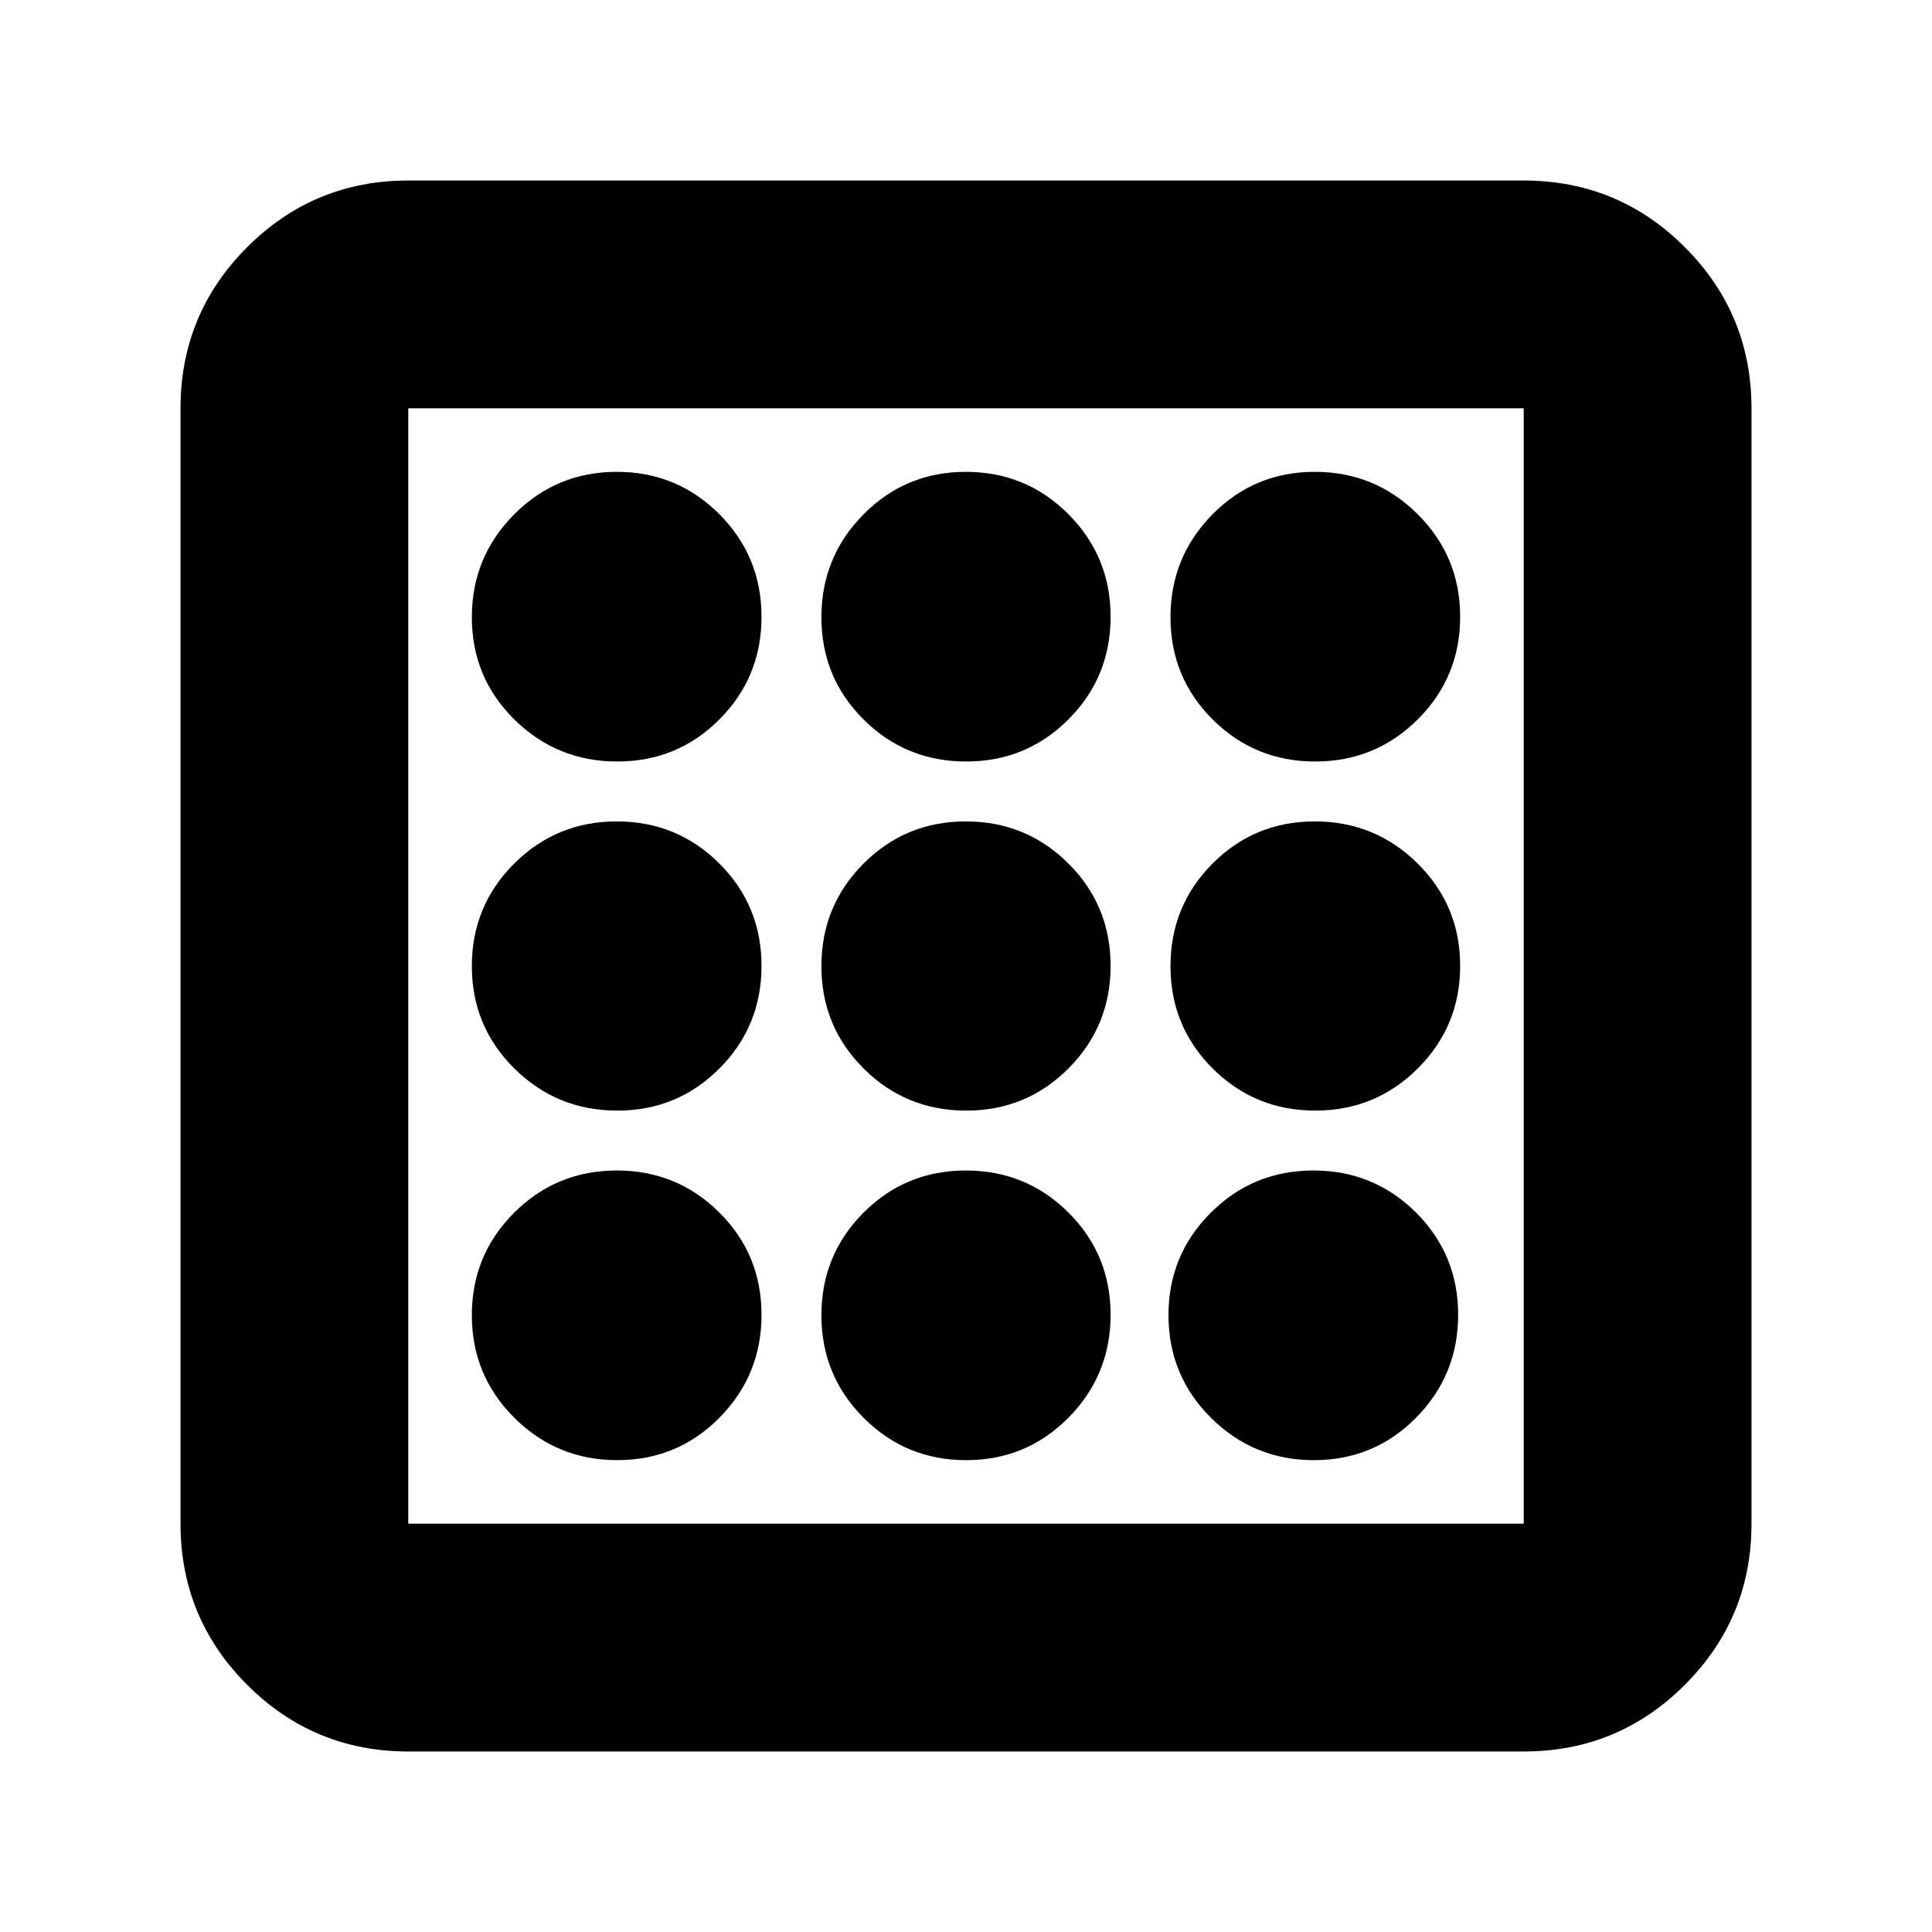 <svg xmlns="http://www.w3.org/2000/svg" height="24" viewBox="0 -960 960 960" width="24"><path d="M306.703-234.457q29.968 0 50.828-21.139 20.86-21.139 20.86-51.107t-20.977-50.828q-20.978-20.86-50.946-20.86-29.968 0-50.99 20.977-21.021 20.978-21.021 50.946 0 29.968 21.139 50.99 21.139 21.021 51.107 21.021Zm0-347.152q29.968 0 50.828-20.977 20.86-20.978 20.86-50.946 0-29.968-20.977-50.99-20.978-21.021-50.946-21.021-29.968 0-50.99 21.139-21.021 21.139-21.021 51.107t21.139 50.828q21.139 20.86 51.107 20.86Zm0 173.457q29.968 0 50.828-20.978 20.86-20.977 20.86-50.945t-20.977-50.871q-20.978-20.902-50.946-20.902-29.968 0-50.99 20.978-21.021 20.977-21.021 50.945t21.139 50.871q21.139 20.902 51.107 20.902Zm346.152 173.695q29.968 0 50.828-21.139 20.86-21.139 20.86-51.107t-20.977-50.828q-20.978-20.86-50.946-20.86-29.968 0-50.99 20.977-21.021 20.978-21.021 50.946 0 29.968 21.139 50.99 21.139 21.021 51.107 21.021Zm.677-347.152q29.968 0 50.99-20.977 21.021-20.978 21.021-50.946 0-29.968-21.139-50.99-21.139-21.021-51.107-21.021t-50.828 21.139q-20.86 21.139-20.86 51.107t20.977 50.828q20.978 20.86 50.946 20.86ZM202.87-89.696q-46.93 0-80.052-33.122-33.122-33.122-33.122-80.052v-554.26q0-46.93 33.122-80.052 33.122-33.122 80.052-33.122h554.26q46.93 0 80.052 33.122 33.122 33.122 33.122 80.052v554.26q0 46.93-33.122 80.052-33.122 33.122-80.052 33.122H202.87Zm0-113.174h554.26v-554.26H202.87v554.26Zm0-554.26v554.26-554.26Zm450.662 348.978q29.968 0 50.99-20.978 21.021-20.977 21.021-50.945t-21.139-50.871q-21.139-20.902-51.107-20.902t-50.828 20.978q-20.86 20.977-20.86 50.945t20.977 50.871q20.978 20.902 50.946 20.902ZM480.075-581.609q29.968 0 50.871-20.977 20.902-20.978 20.902-50.946 0-29.968-20.978-50.99-20.977-21.021-50.945-21.021t-50.871 21.139q-20.902 21.139-20.902 51.107t20.978 50.828q20.977 20.86 50.945 20.86Zm0 347.152q29.968 0 50.871-21.139 20.902-21.139 20.902-51.107t-20.978-50.828q-20.977-20.86-50.945-20.86t-50.871 20.977q-20.902 20.978-20.902 50.946 0 29.968 20.978 50.99 20.977 21.021 50.945 21.021Zm0-173.695q29.968 0 50.871-20.978 20.902-20.977 20.902-50.945t-20.978-50.871q-20.977-20.902-50.945-20.902t-50.871 20.978q-20.902 20.977-20.902 50.945t20.978 50.871q20.977 20.902 50.945 20.902Z"/></svg>